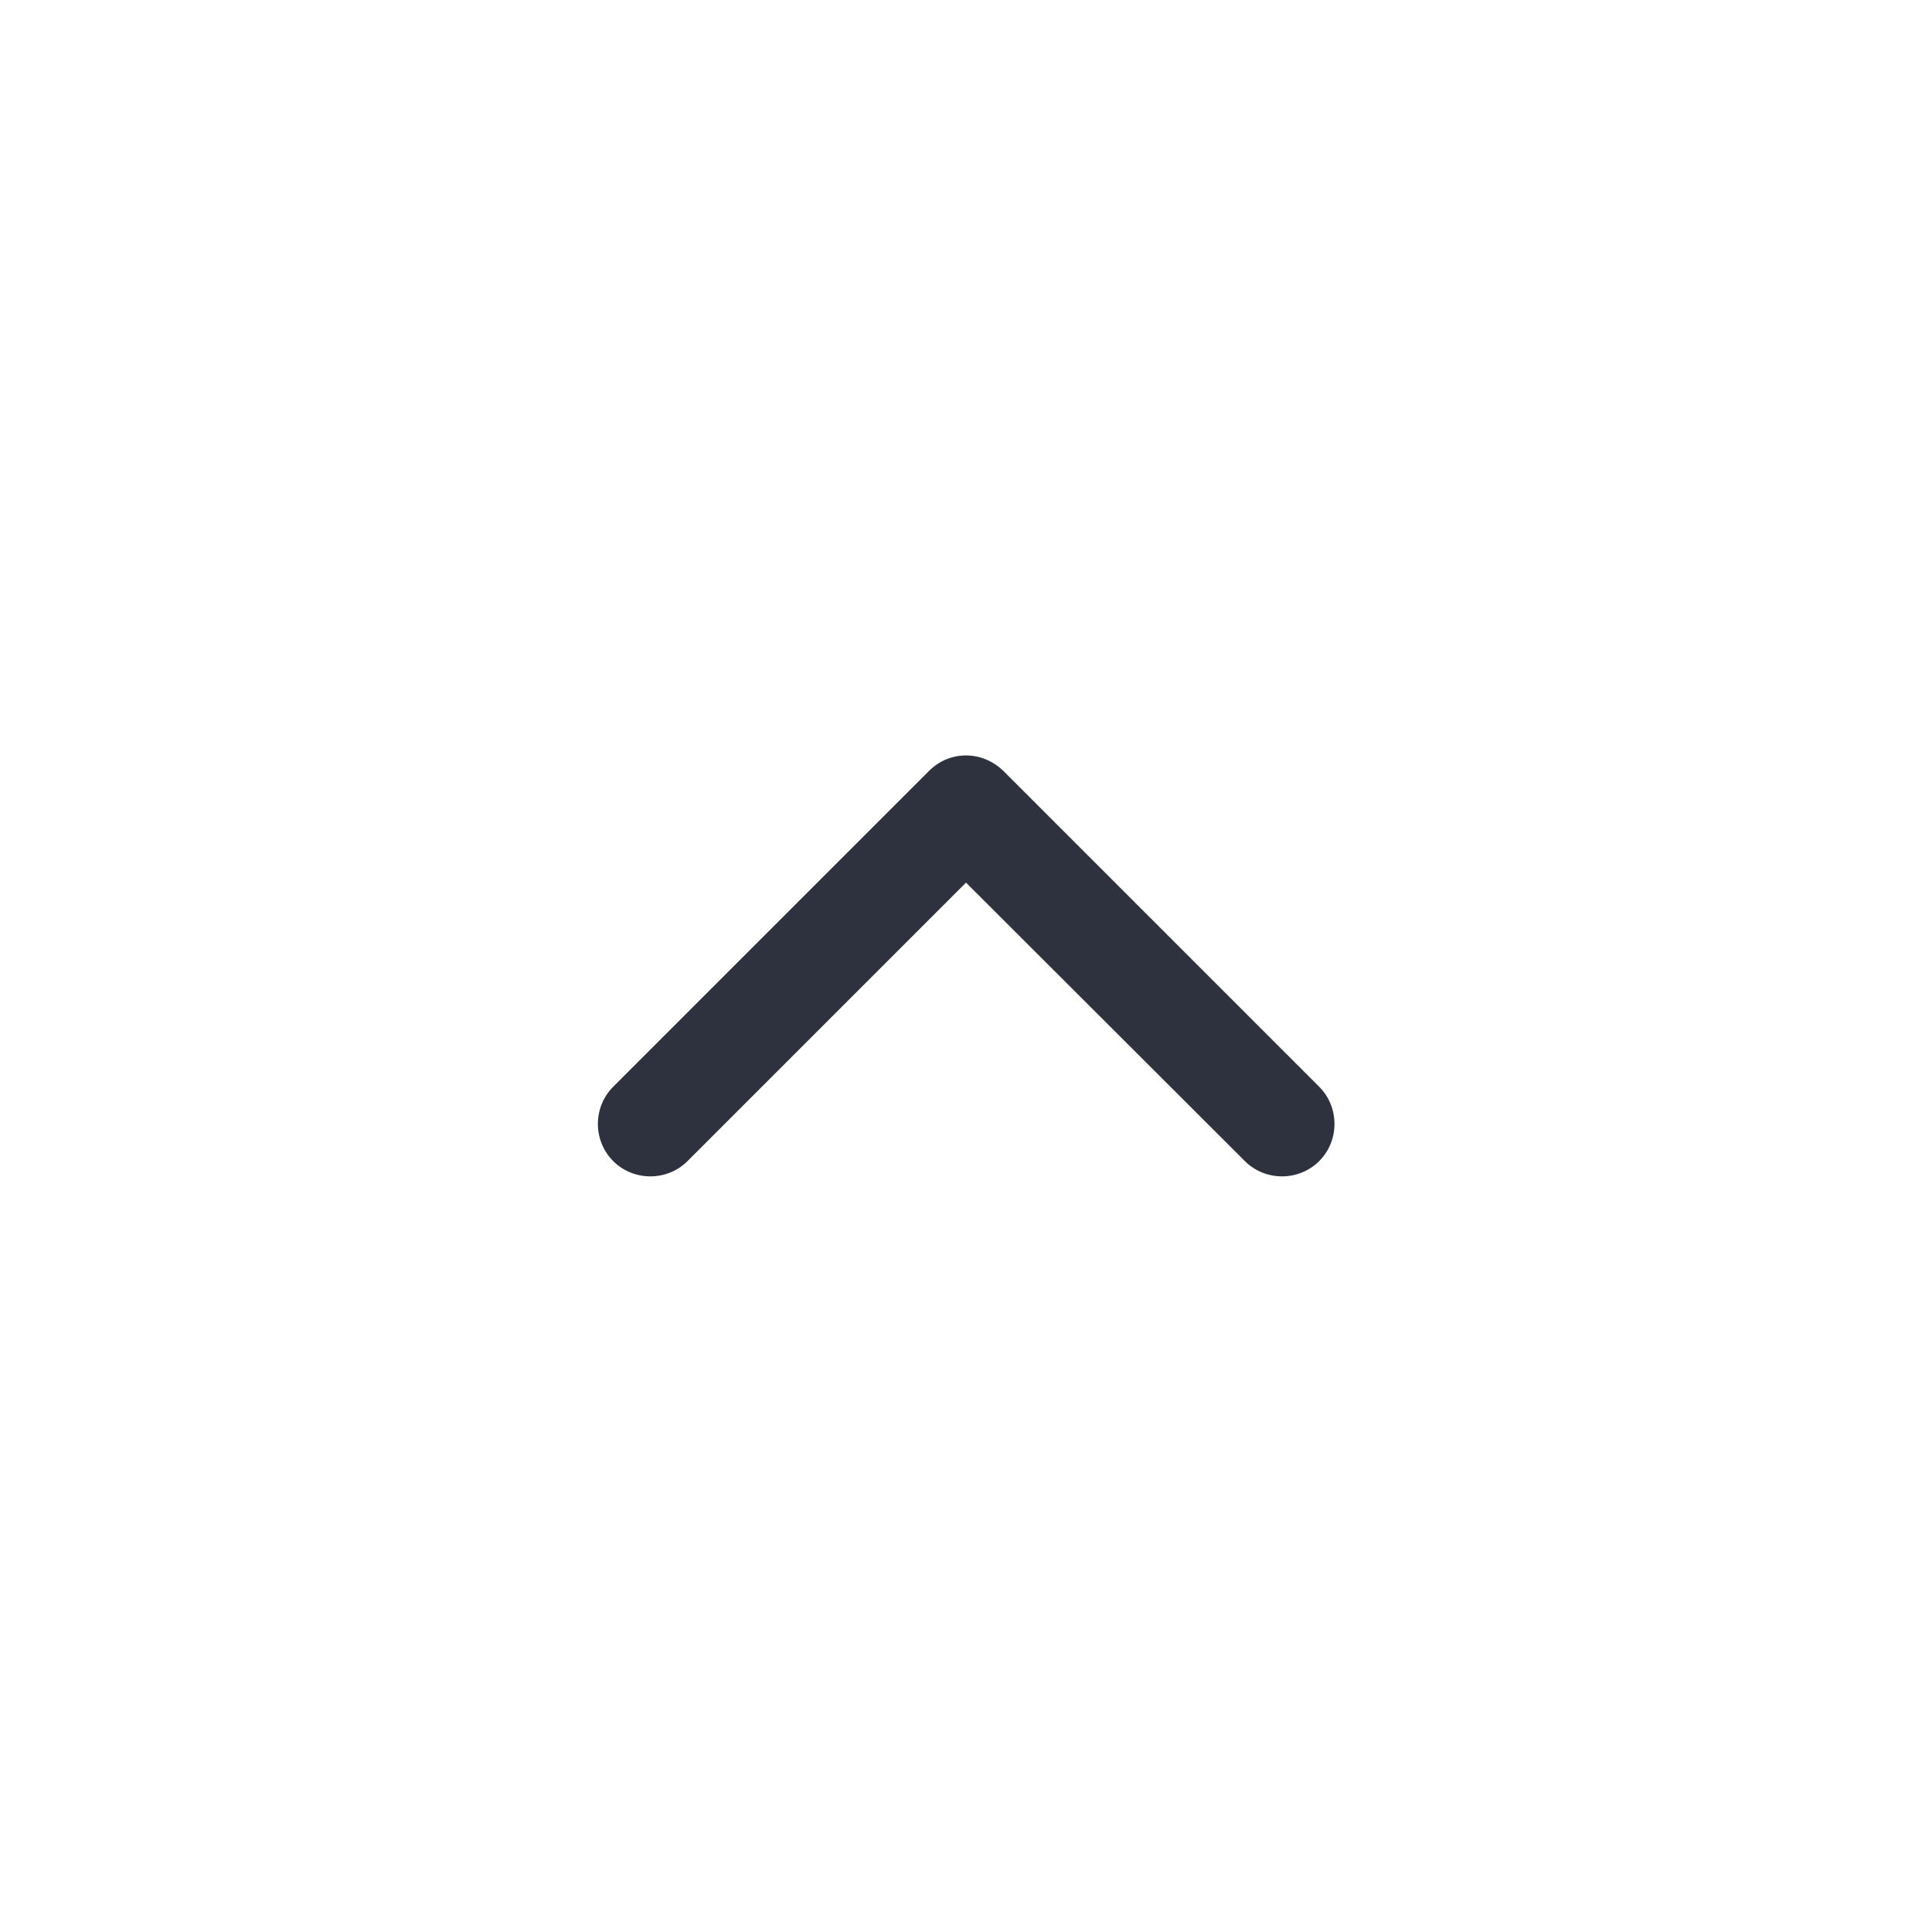<?xml version="1.0" encoding="utf-8"?>
<!-- Generator: Adobe Illustrator 18.1.1, SVG Export Plug-In . SVG Version: 6.00 Build 0)  -->
<svg version="1.1" id="Layer_1" xmlns="http://www.w3.org/2000/svg" xmlns:xlink="http://www.w3.org/1999/xlink" x="0px" y="0px"
	 viewBox="0 0 512 512" enable-background="new 0 0 512 512" xml:space="preserve">
<g>
	<path fill="#2E323F" d="M256,200.2c3.6,0,7.1,1.4,9.9,4.1l83.7,83.7c5.4,5.4,5.4,14.3,0,19.7c-5.4,5.4-14.3,5.4-19.7,0L256,233.9
		l-73.8,73.8c-5.4,5.4-14.3,5.4-19.7,0c-5.4-5.4-5.4-14.3,0-19.7l83.7-83.7C248.9,201.6,252.4,200.2,256,200.2z"/>
</g>
</svg>
